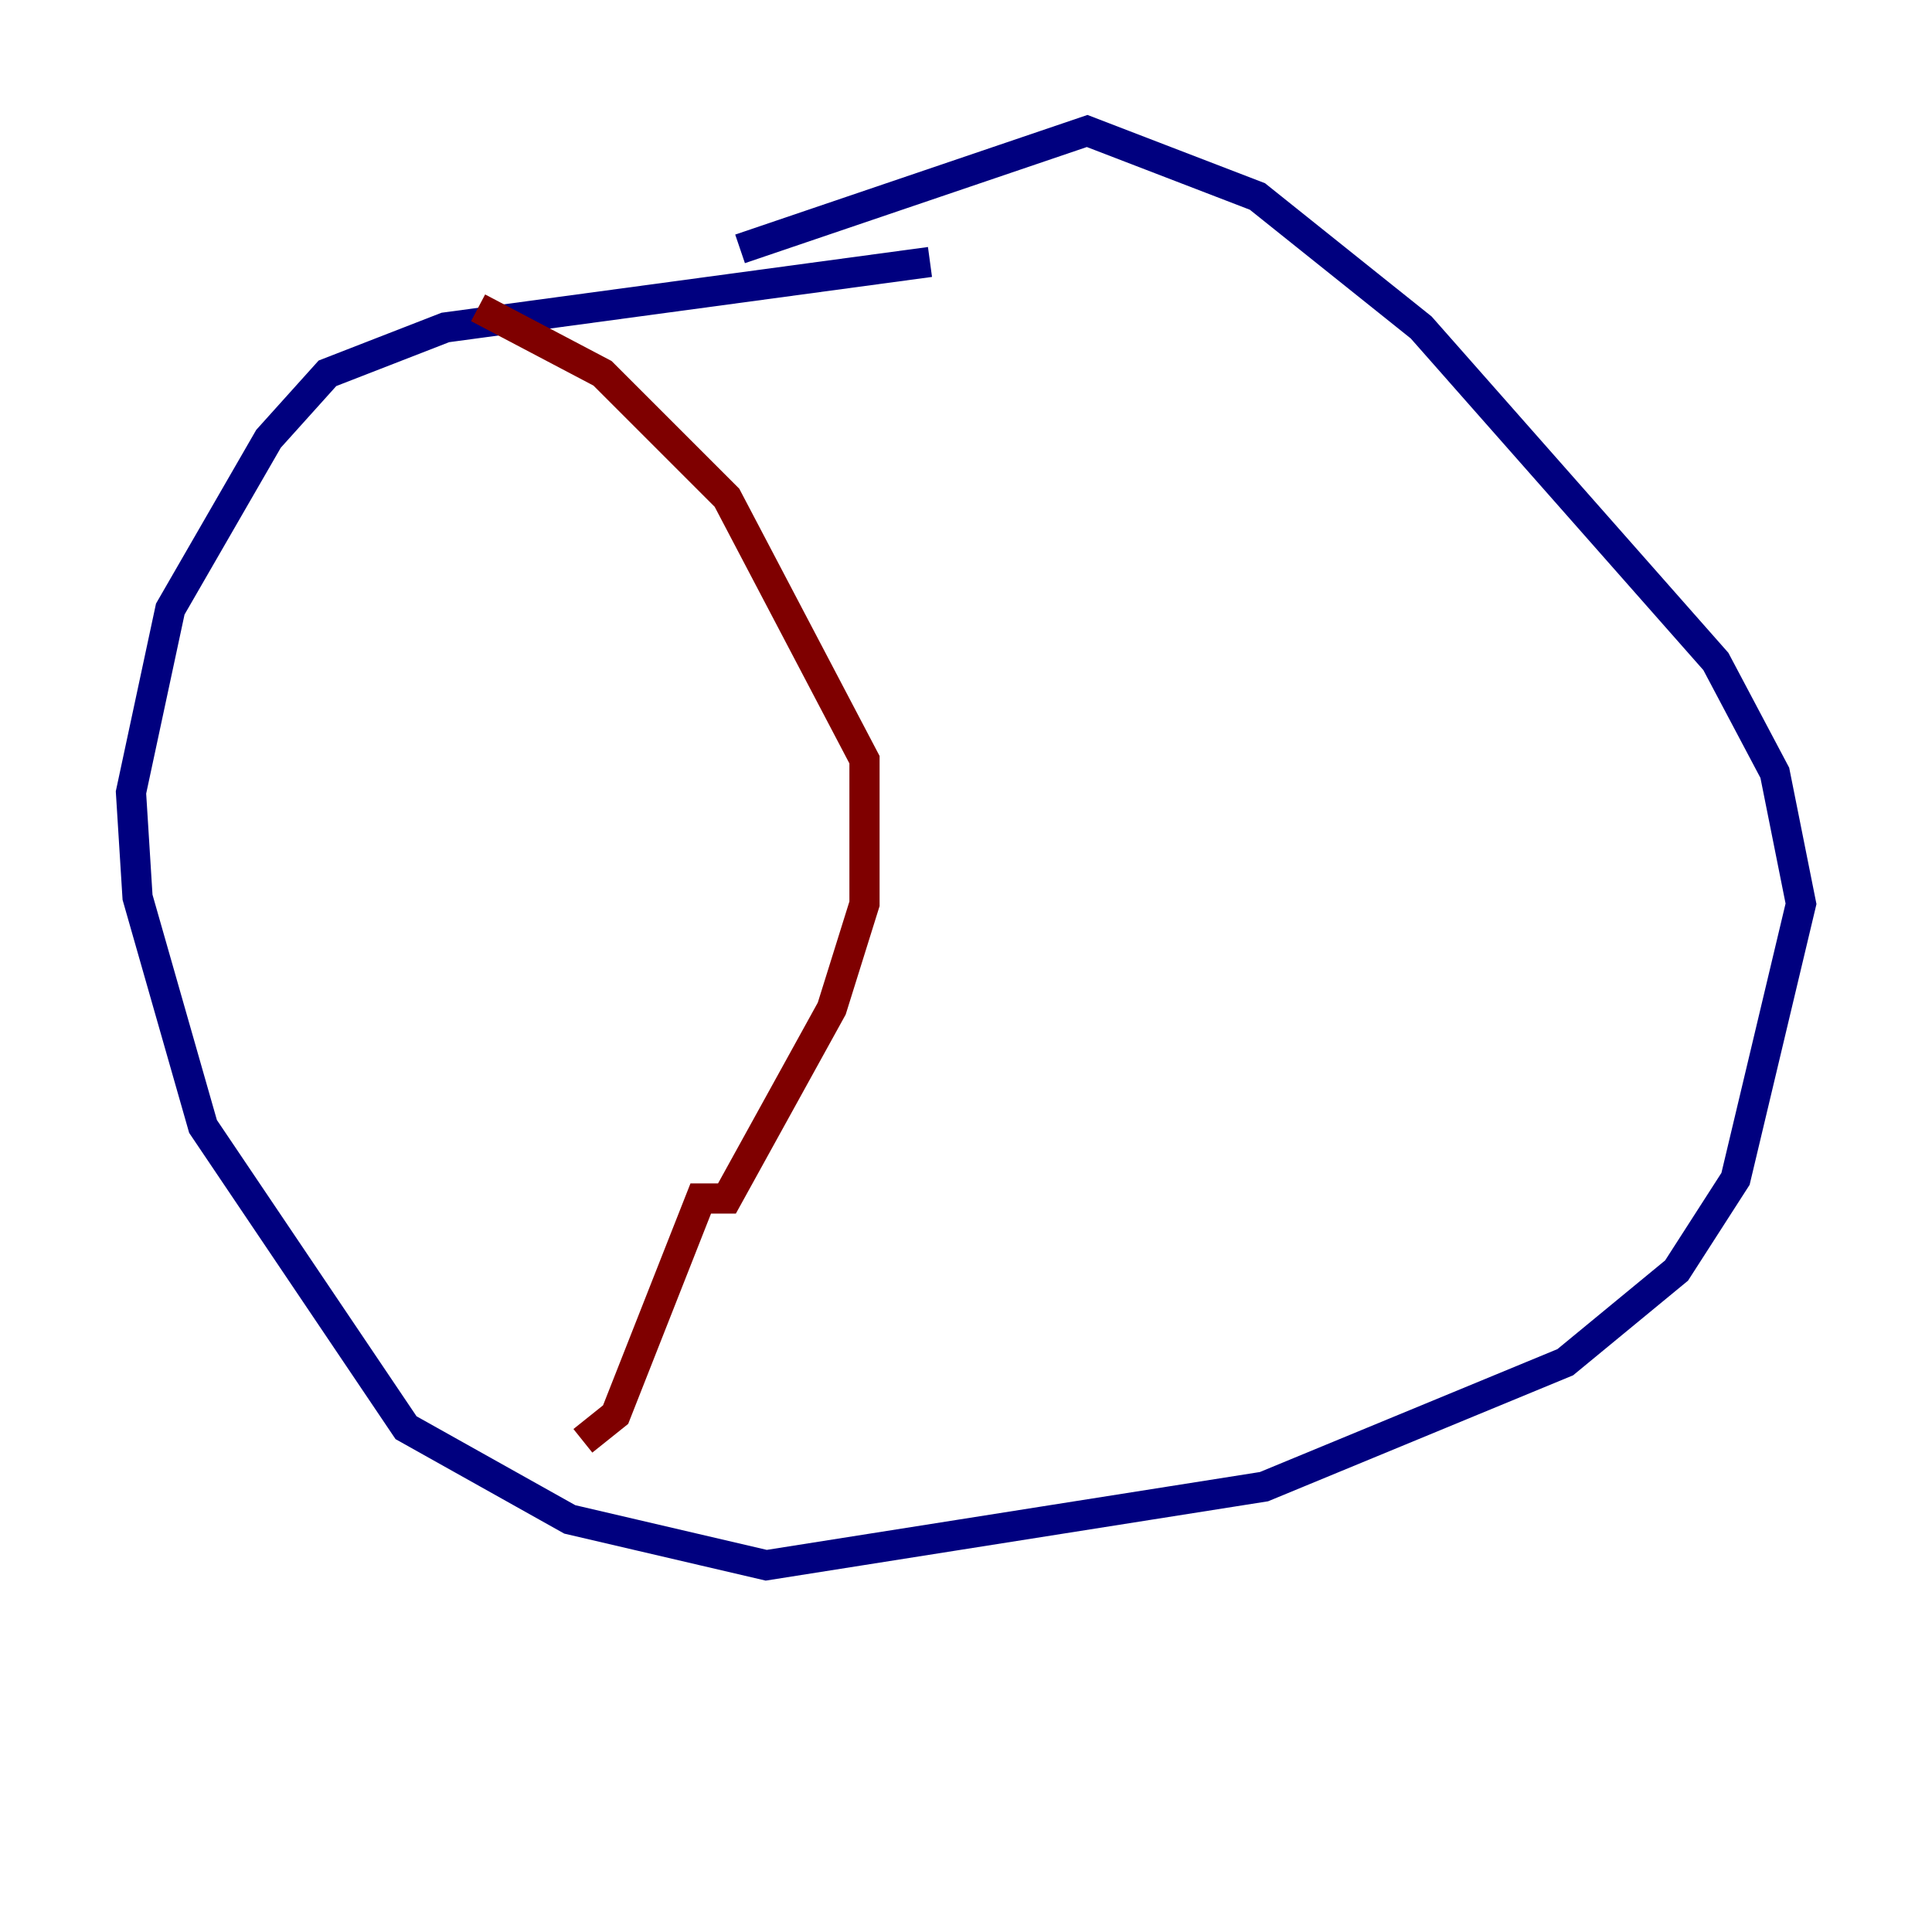 <?xml version="1.0" encoding="utf-8" ?>
<svg baseProfile="tiny" height="128" version="1.2" viewBox="0,0,128,128" width="128" xmlns="http://www.w3.org/2000/svg" xmlns:ev="http://www.w3.org/2001/xml-events" xmlns:xlink="http://www.w3.org/1999/xlink"><defs /><polyline fill="none" points="61.614,17.356 29.505,21.695 21.695,24.732 17.79,29.071 11.281,40.352 8.678,52.502 9.112,59.444 13.451,74.63 26.902,94.59 37.749,100.664 50.766,103.702 83.742,98.495 103.702,90.251 111.078,84.176 114.983,78.102 119.322,59.878 117.586,51.2 113.681,43.824 94.156,21.695 83.308,13.017 72.027,8.678 49.031,16.488" stroke="#00007f" stroke-width="2" /><polyline fill="none" points="31.675,20.393 39.919,24.732 48.163,32.976 57.275,50.332 57.275,59.878 55.105,66.82 48.163,79.403 46.427,79.403 40.786,93.722 38.617,95.458" stroke="#7f0000" stroke-width="2" /></svg>